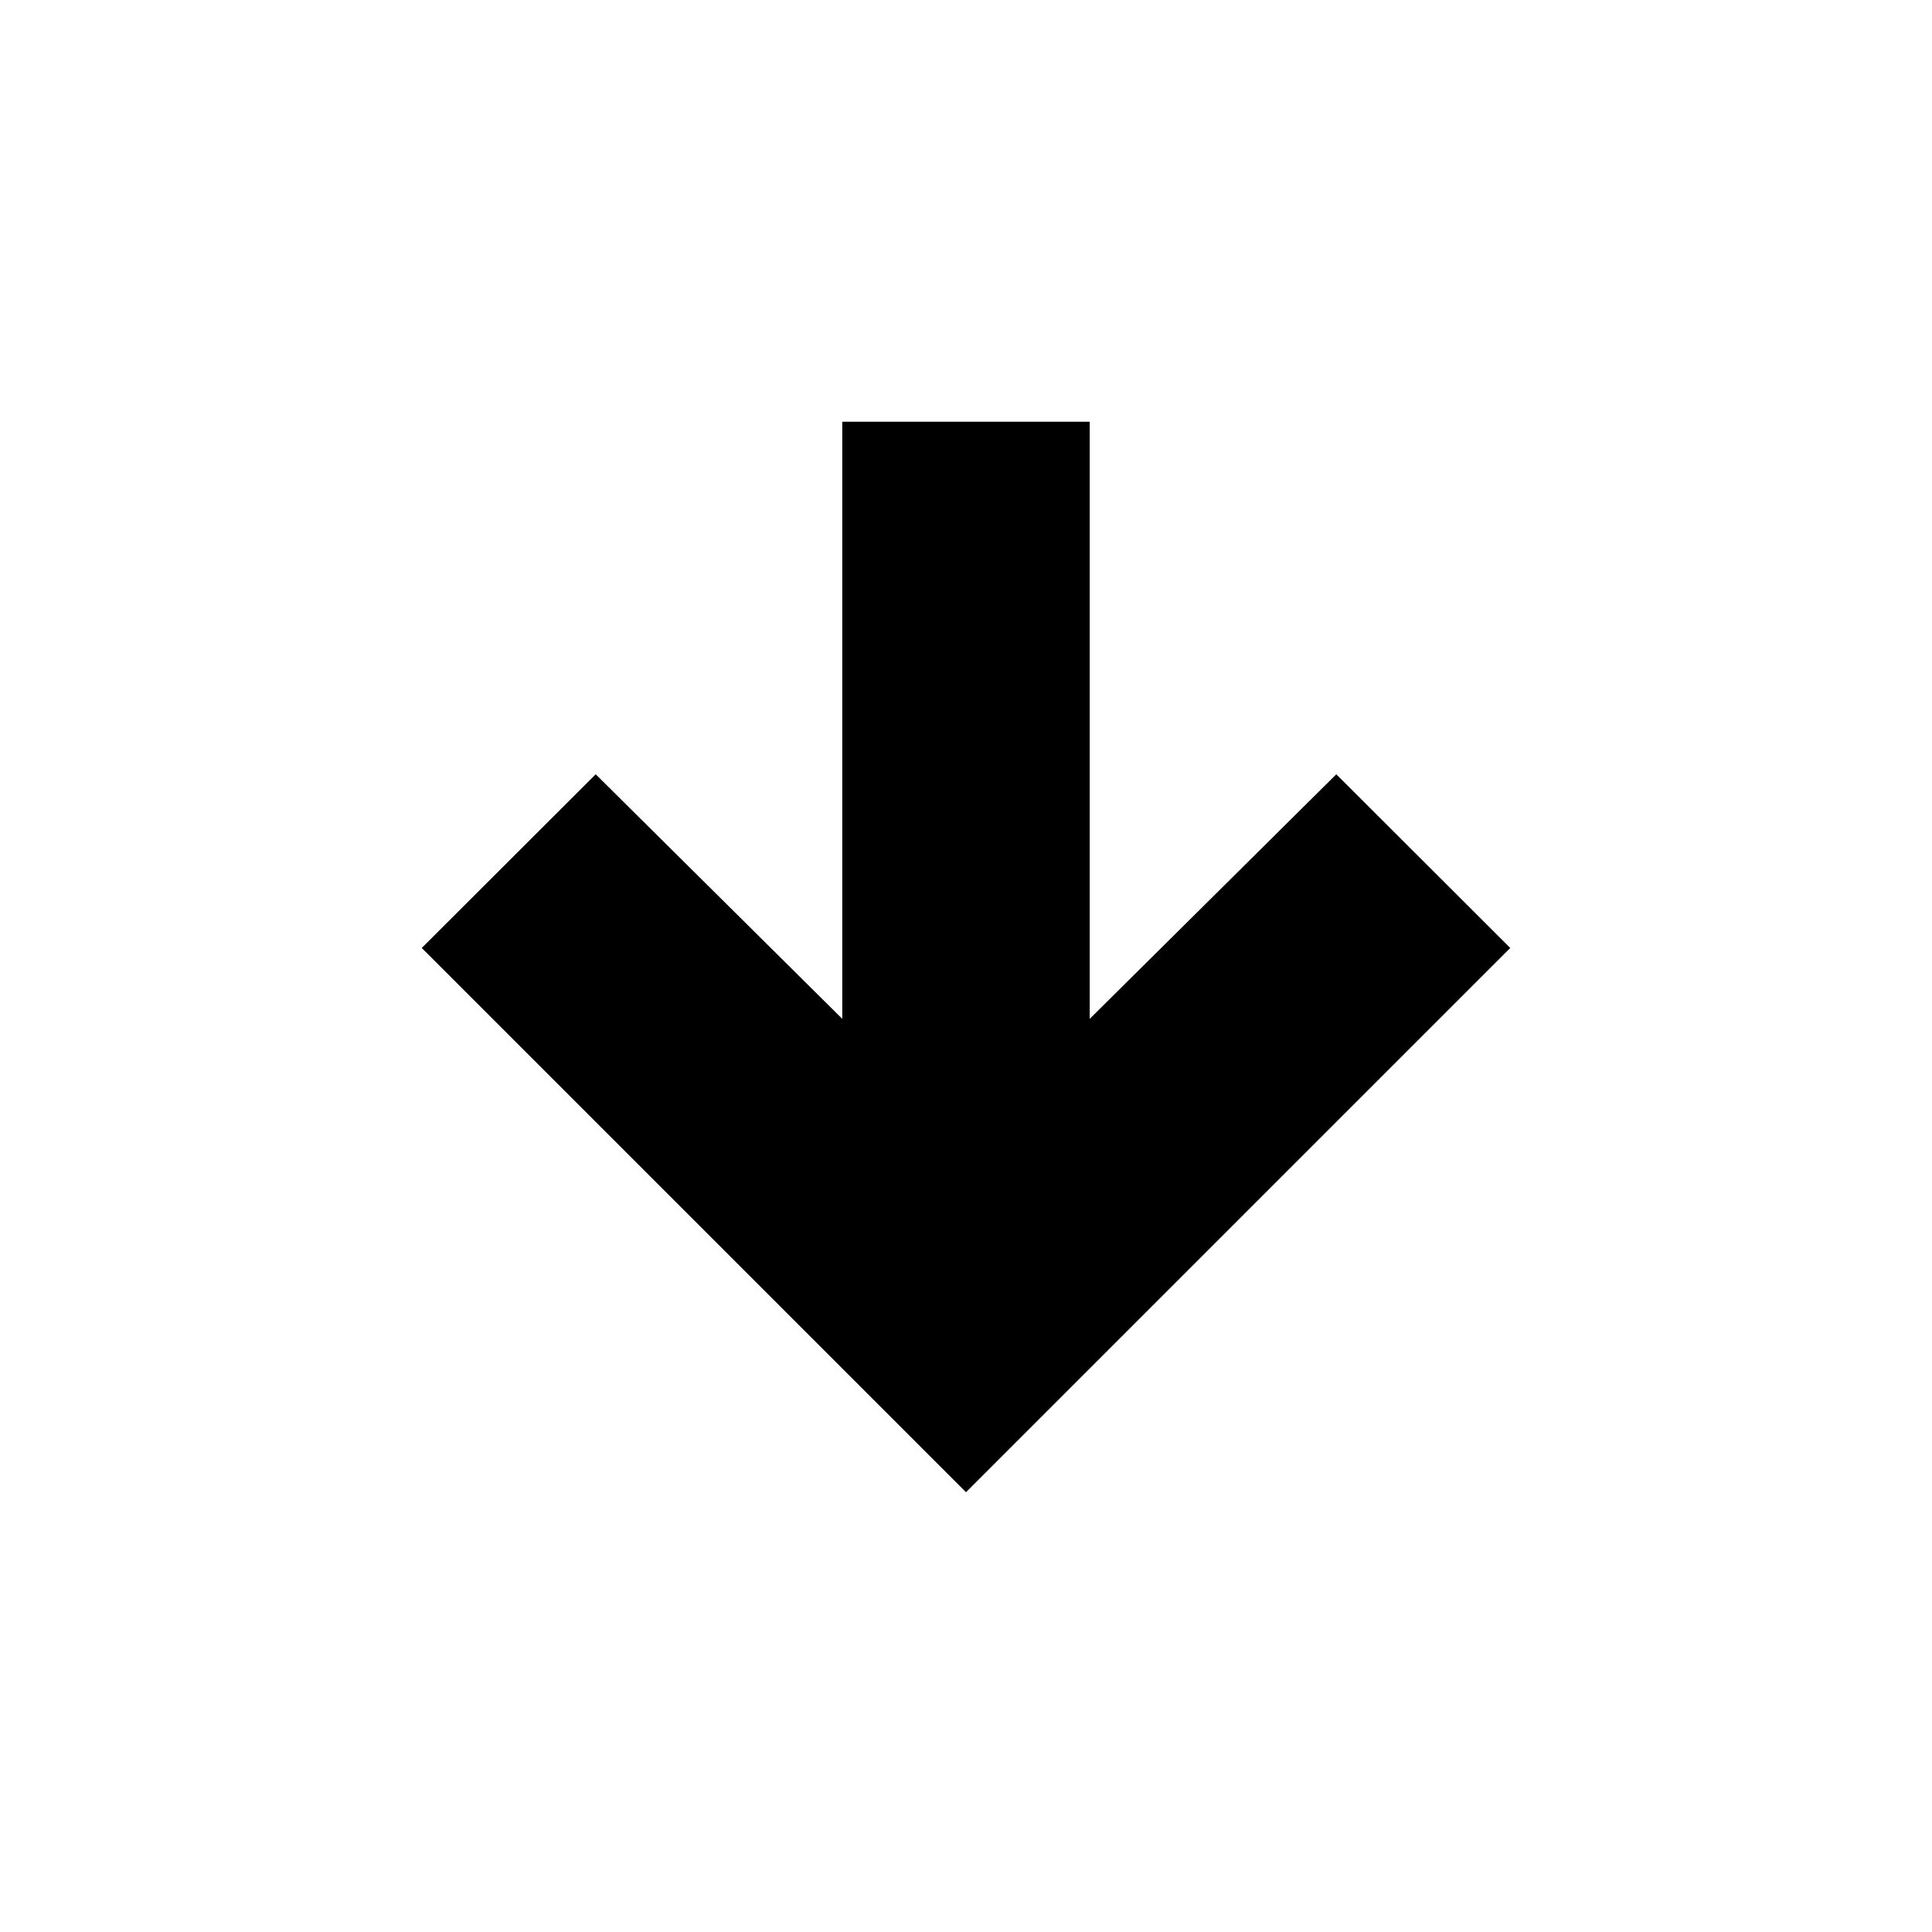 <svg xmlns="http://www.w3.org/2000/svg" height="24" viewBox="0 96 960 960" width="24"><path d="M480 837.479 209.565 567.043 296 480.738 418.521 602.26V305.565h122.958V602.26L664 480.738l86.435 86.305L480 837.479Z"/></svg>